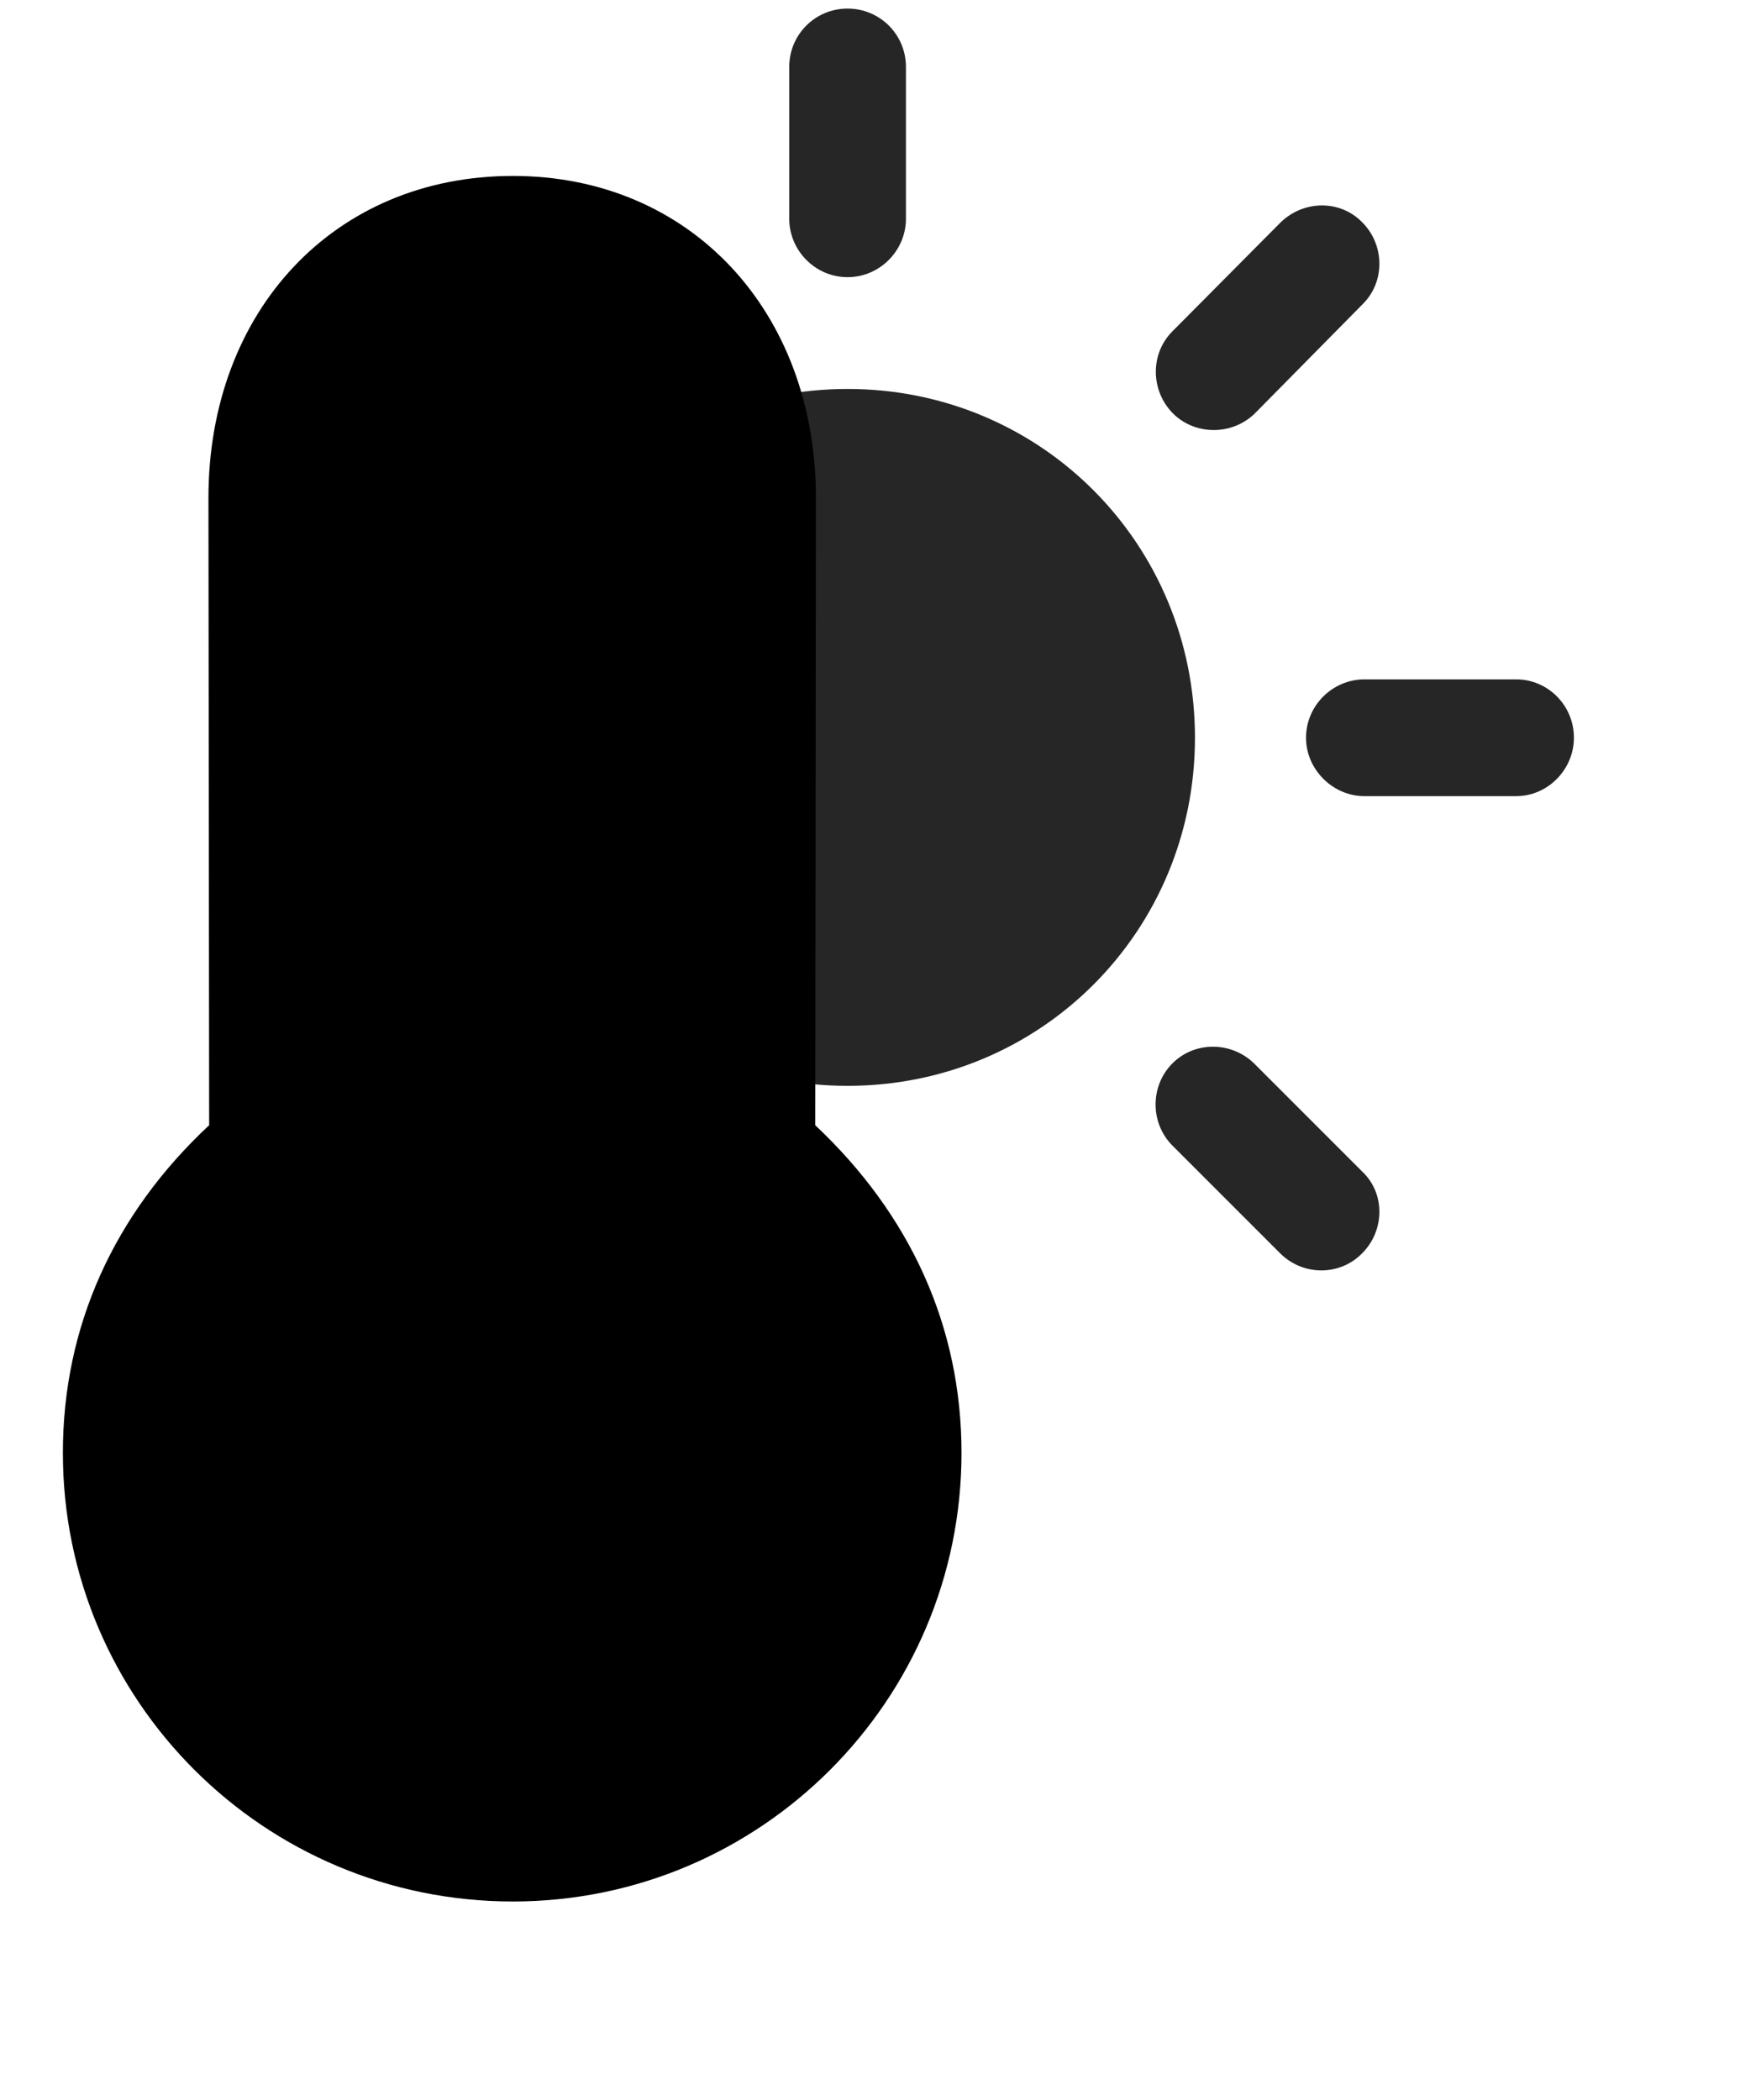 <svg width="29" height="35" viewBox="0 0 29 35" fill="currentColor" xmlns="http://www.w3.org/2000/svg">
<g clip-path="url(#clip0_2207_33782)">
<path d="M14.126 18.096C17.349 18.096 19.916 15.518 19.916 12.295C19.916 9.061 17.349 6.482 14.126 6.482C10.904 6.482 8.326 9.061 8.326 12.295C8.326 15.518 10.904 18.096 14.126 18.096ZM14.126 4.619C14.665 4.619 15.099 4.174 15.099 3.646V1.115C15.099 0.576 14.665 0.143 14.126 0.143C13.587 0.143 13.154 0.576 13.154 1.115V3.646C13.154 4.174 13.587 4.619 14.126 4.619ZM19.541 6.881C19.904 7.256 20.537 7.268 20.923 6.881L22.704 5.076C23.091 4.701 23.079 4.08 22.704 3.705C22.341 3.33 21.732 3.33 21.345 3.705L19.541 5.521C19.166 5.896 19.177 6.506 19.541 6.881ZM21.767 12.295C21.767 12.822 22.212 13.268 22.74 13.268H25.271C25.798 13.268 26.232 12.822 26.232 12.295C26.232 11.756 25.798 11.322 25.271 11.322H22.74C22.212 11.322 21.767 11.756 21.767 12.295ZM19.541 17.721C19.166 18.096 19.166 18.717 19.541 19.092L21.345 20.896C21.732 21.271 22.341 21.26 22.704 20.885C23.079 20.51 23.091 19.889 22.704 19.525L20.9 17.721C20.525 17.357 19.916 17.346 19.541 17.721Z" fill="currentColor" fill-opacity="0.85"/>
<path d="M8.548 31.689C12.673 31.689 16.025 28.338 16.025 24.213C16.025 22.104 15.169 20.24 13.587 18.752L13.599 8.299C13.599 5.182 11.501 2.932 8.548 2.932C5.572 2.932 3.474 5.182 3.474 8.299L3.486 18.752C1.892 20.24 1.048 22.115 1.048 24.213C1.048 28.338 4.4 31.689 8.548 31.689Z" fill="currentColor"/>
<path d="M8.548 30.33C11.923 30.33 14.654 27.588 14.654 24.213C14.654 22.432 13.927 20.873 12.521 19.607C12.275 19.373 12.216 19.244 12.216 18.893L12.228 8.299C12.228 5.92 10.728 4.291 8.548 4.291C6.345 4.291 4.833 5.92 4.833 8.299L4.845 18.893C4.845 19.244 4.798 19.373 4.541 19.607C3.146 20.873 2.408 22.432 2.408 24.213C2.408 27.588 5.15 30.33 8.548 30.33ZM8.548 28.631C6.099 28.631 4.13 26.639 4.13 24.213C4.13 22.748 4.822 21.424 6.064 20.592C6.427 20.346 6.568 20.123 6.568 19.643V8.369C6.568 6.963 7.376 6.014 8.548 6.014C9.697 6.014 10.505 6.963 10.505 8.369V19.643C10.505 20.123 10.646 20.346 11.009 20.592C12.251 21.424 12.943 22.748 12.943 24.213C12.943 26.639 10.962 28.631 8.548 28.631Z" fill="currentColor" fill-opacity="0.85"/>
<path d="M8.537 27.049C10.107 27.049 11.373 25.771 11.373 24.201C11.373 23.1 10.752 22.197 9.849 21.705C9.474 21.506 9.345 21.365 9.345 20.791V9.365C9.345 8.803 8.982 8.439 8.537 8.439C8.08 8.439 7.728 8.803 7.728 9.365V20.791C7.728 21.365 7.599 21.506 7.224 21.705C6.322 22.197 5.701 23.1 5.701 24.201C5.701 25.783 6.966 27.049 8.537 27.049Z" fill="currentColor" fill-opacity="0.85"/>
</g>
<defs>
<clipPath id="clip0_2207_33782">
<rect width="25.184" height="34.348" fill="currentColor" transform="translate(1.048 0.143)"/>
</clipPath>
</defs>
</svg>
